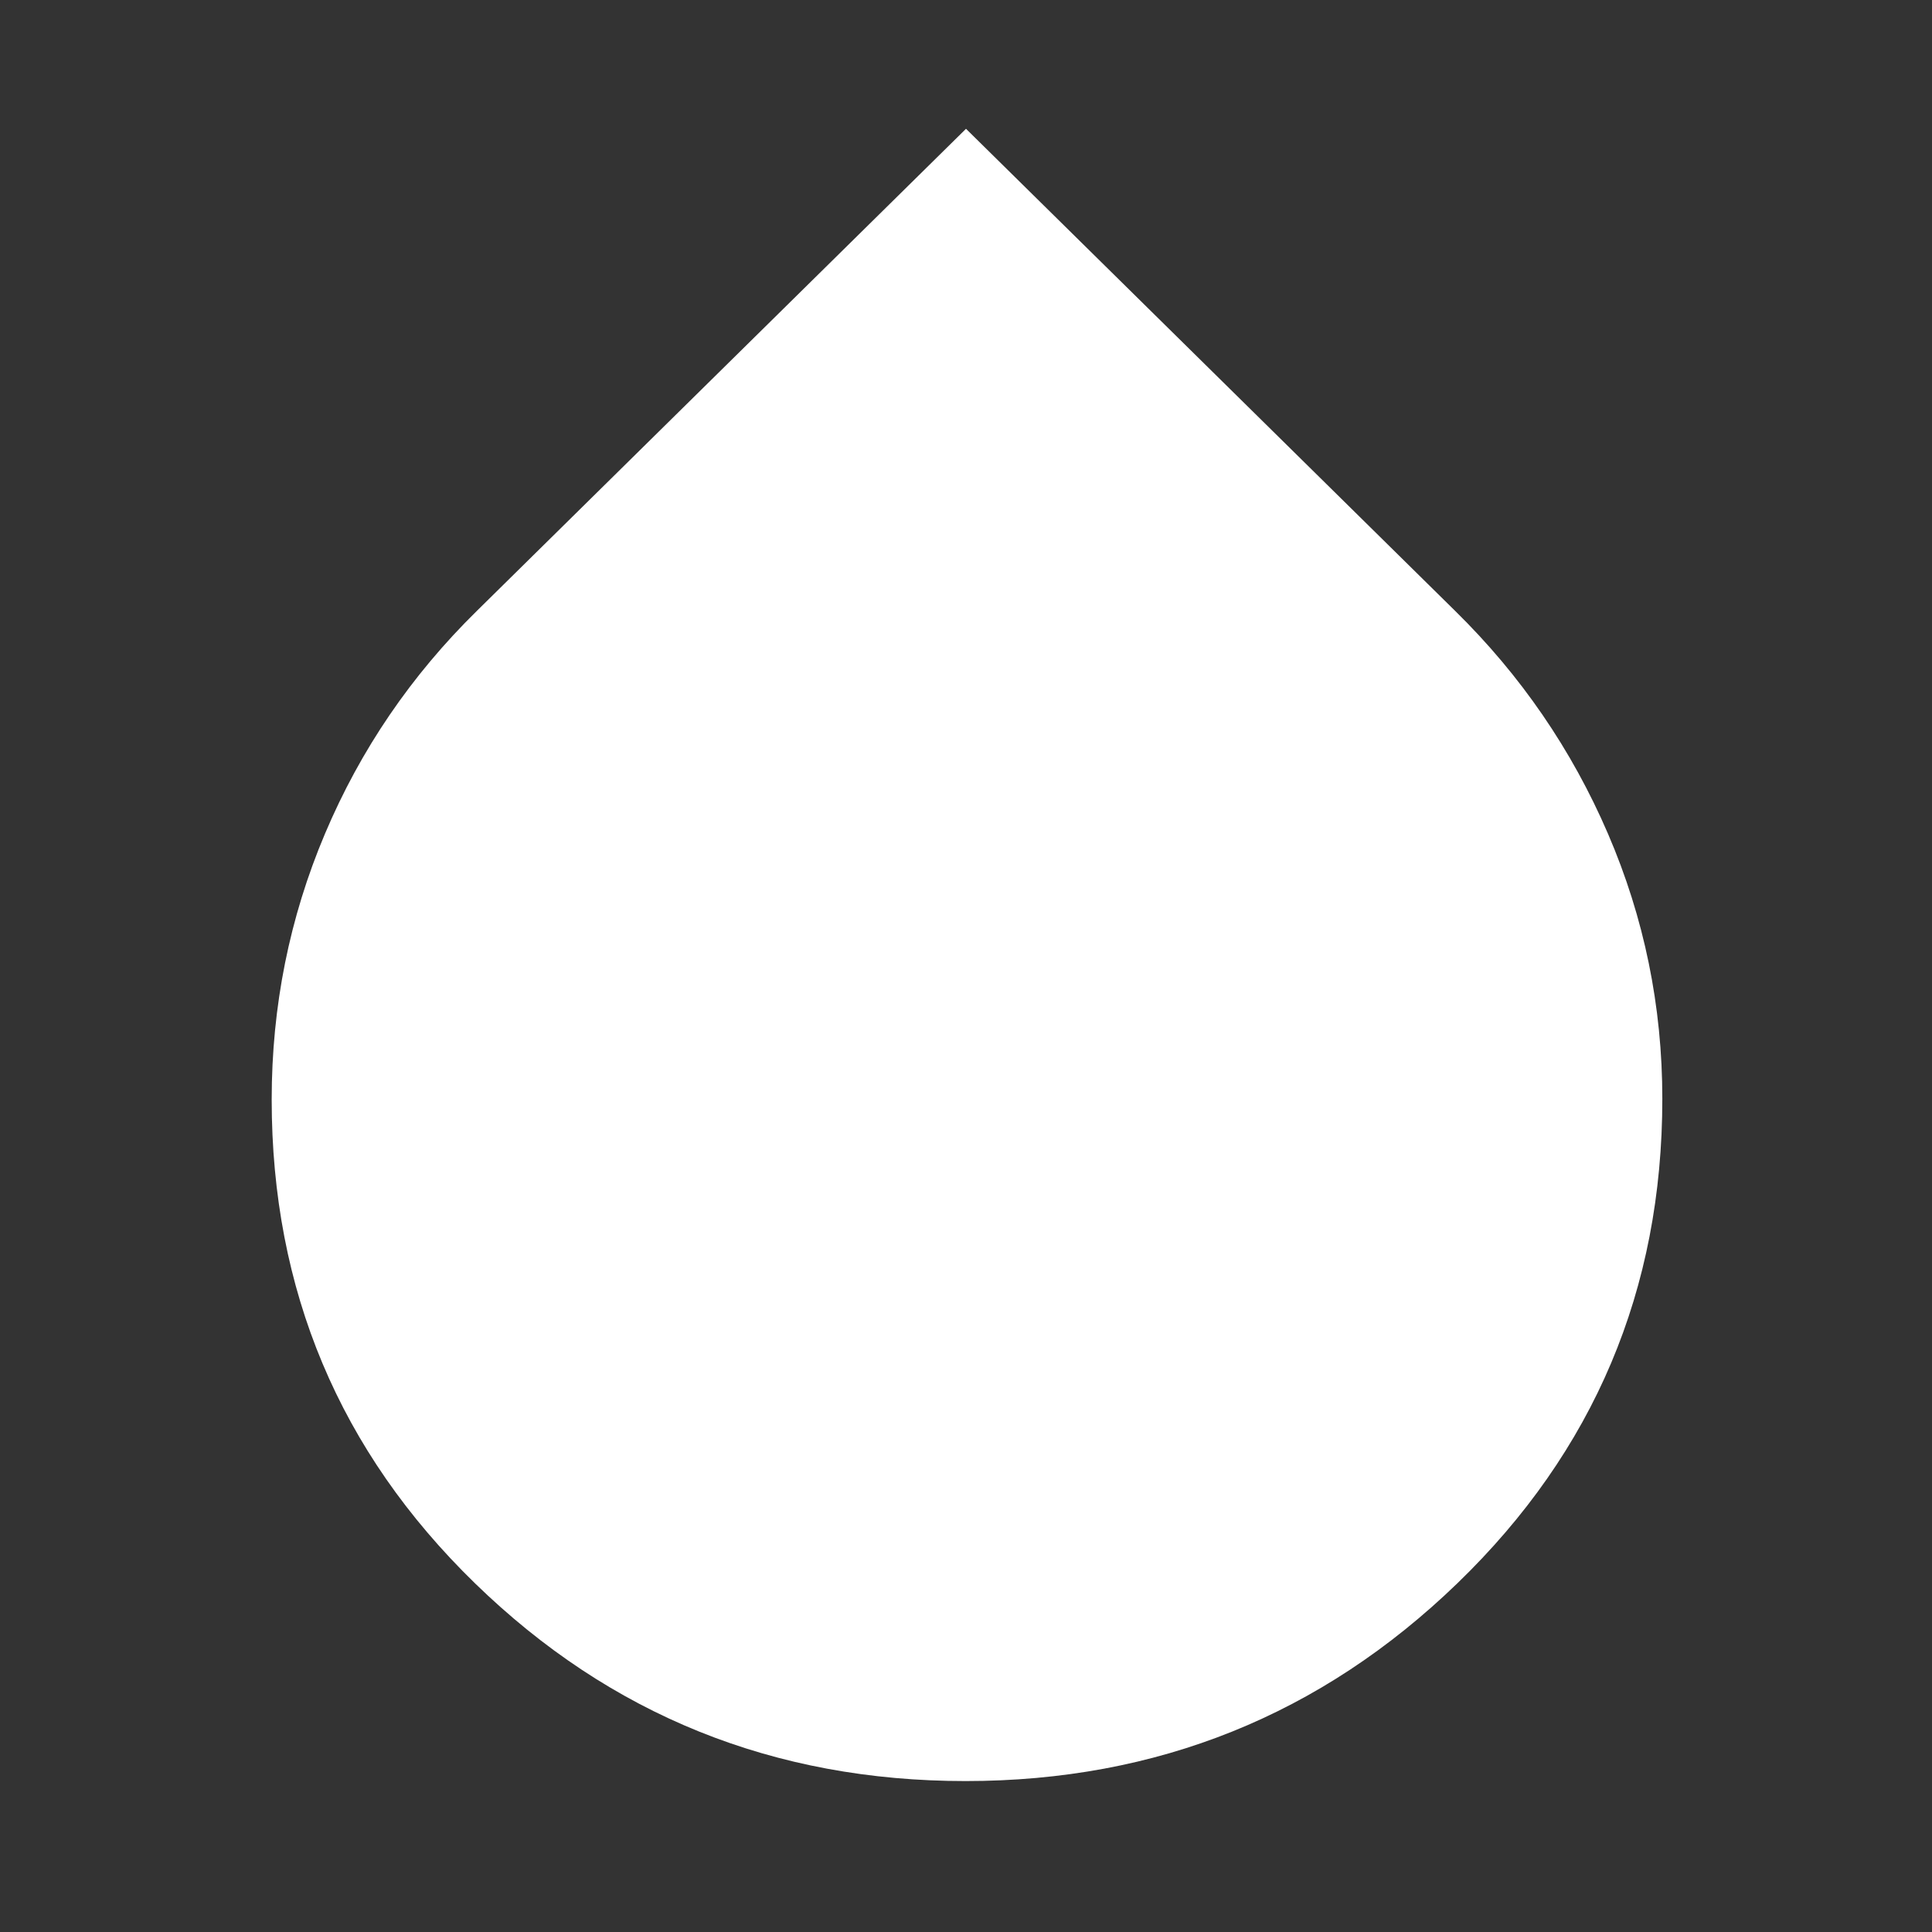 <svg xmlns="http://www.w3.org/2000/svg" height="48" viewBox="0 -960 960 960" width="48" fill="#ffffff"><rect x="0" y="-960" width="960" height="960" fill="#333333" stroke="none"/><path d="M479.77-75Q337-75 236-173.281q-101-98.282-101-240.381 0-69.48 26.5-132.109Q188-608.401 237-656.5L480-896l243 239.5q49 48.099 76 110.79 27 62.692 27 131.71 0 142.241-101.73 240.62Q622.541-75 479.77-75Z"/></svg>